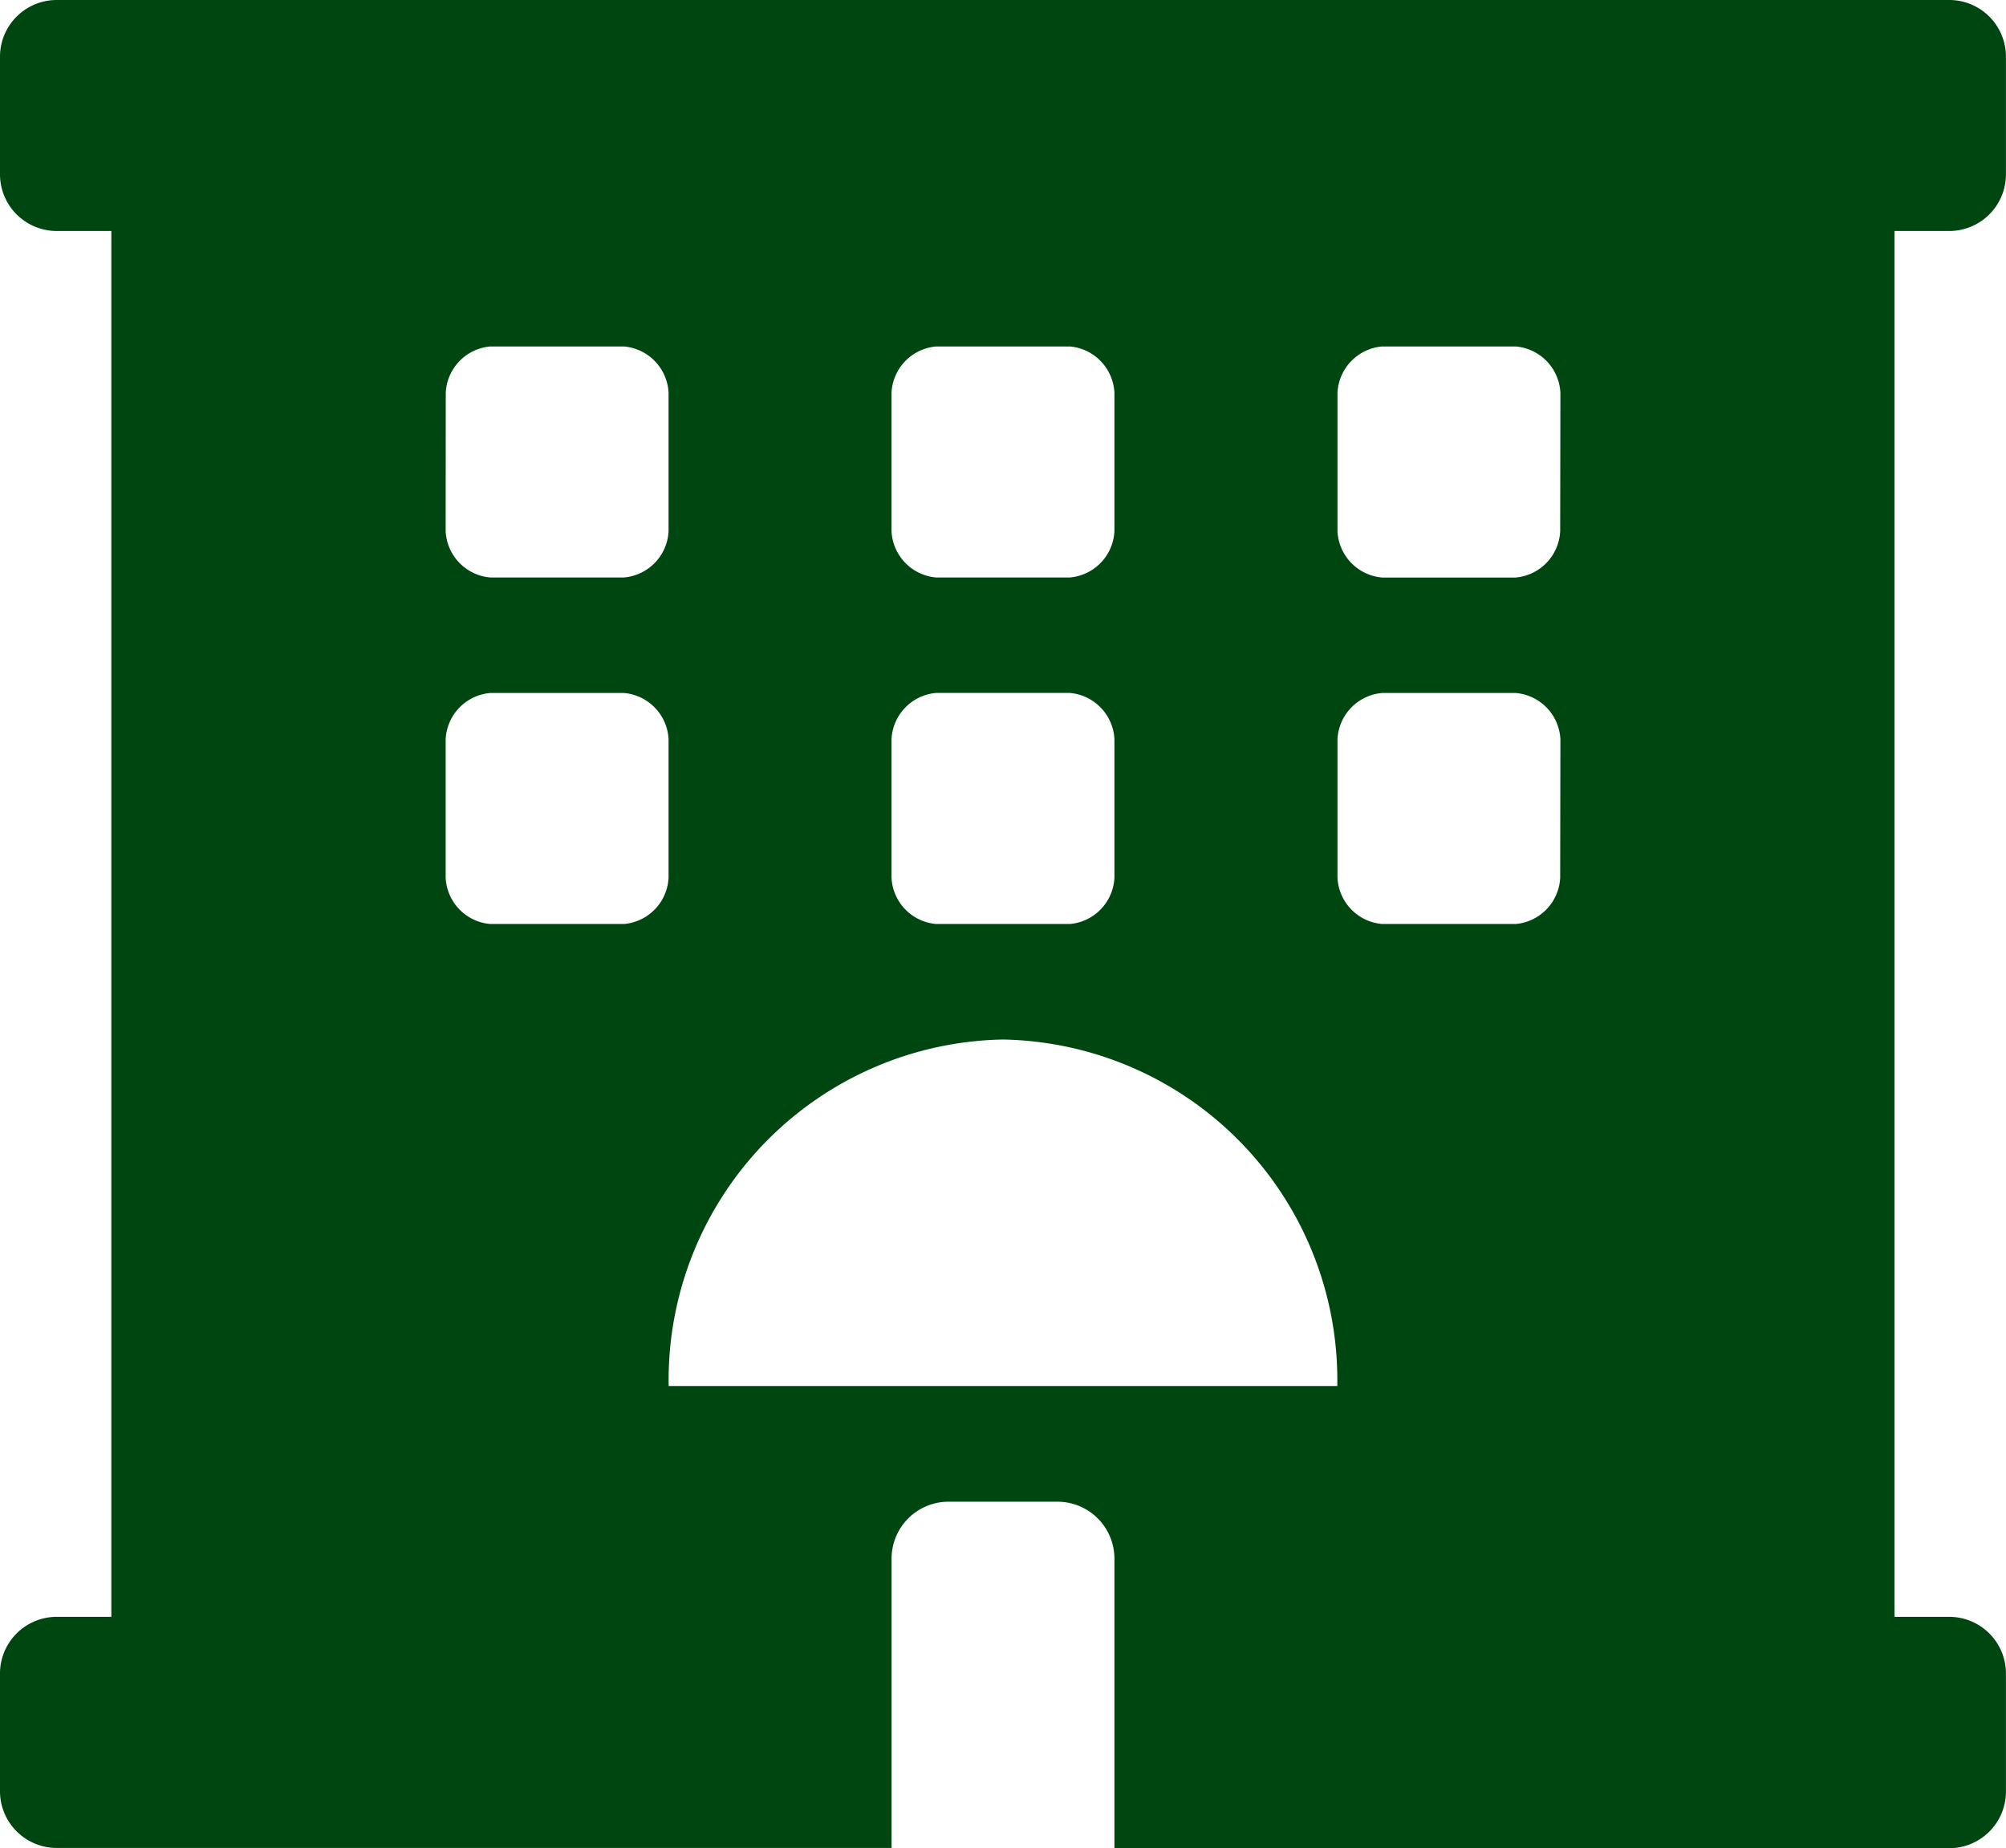 <svg xmlns="http://www.w3.org/2000/svg" width="38.463" height="35.432" viewBox="0 0 38.463 35.432">
  <path id="Icon_awesome-hotel" data-name="Icon awesome-hotel" d="M37.394,4.429a1.088,1.088,0,0,0,1.068-1.107V1.107A1.088,1.088,0,0,0,37.394,0H1.068A1.088,1.088,0,0,0,0,1.107V3.322A1.088,1.088,0,0,0,1.068,4.429H2.135V31H1.068A1.088,1.088,0,0,0,0,32.11v2.214a1.088,1.088,0,0,0,1.068,1.107H17.095V29.9a1.092,1.092,0,0,1,1.068-1.107H20.3A1.092,1.092,0,0,1,21.368,29.9v5.536H37.394a1.088,1.088,0,0,0,1.068-1.107V32.11A1.088,1.088,0,0,0,37.394,31H36.326V4.429Zm-20.3,3.1a.936.936,0,0,1,.855-.886h2.564a.936.936,0,0,1,.855.886v2.657a.936.936,0,0,1-.855.886H17.949a.936.936,0,0,1-.855-.886V7.529Zm0,6.643a.936.936,0,0,1,.855-.886h2.564a.936.936,0,0,1,.855.886V16.83a.936.936,0,0,1-.855.886H17.949a.936.936,0,0,1-.855-.886ZM8.547,7.529A.936.936,0,0,1,9.4,6.643h2.564a.936.936,0,0,1,.855.886v2.657a.936.936,0,0,1-.855.886H9.4a.936.936,0,0,1-.855-.886Zm3.419,10.187H9.4a.936.936,0,0,1-.855-.886V14.173a.936.936,0,0,1,.855-.886h2.564a.936.936,0,0,1,.855.886V16.83A.936.936,0,0,1,11.966,17.716Zm.855,8.858a6.53,6.53,0,0,1,6.41-6.643,6.53,6.53,0,0,1,6.41,6.643ZM29.915,16.83a.936.936,0,0,1-.855.886H26.5a.936.936,0,0,1-.855-.886V14.173a.936.936,0,0,1,.855-.886h2.564a.936.936,0,0,1,.855.886Zm0-6.643a.936.936,0,0,1-.855.886H26.5a.936.936,0,0,1-.855-.886V7.529a.936.936,0,0,1,.855-.886h2.564a.936.936,0,0,1,.855.886Z" fill="#004610"/>
</svg>
